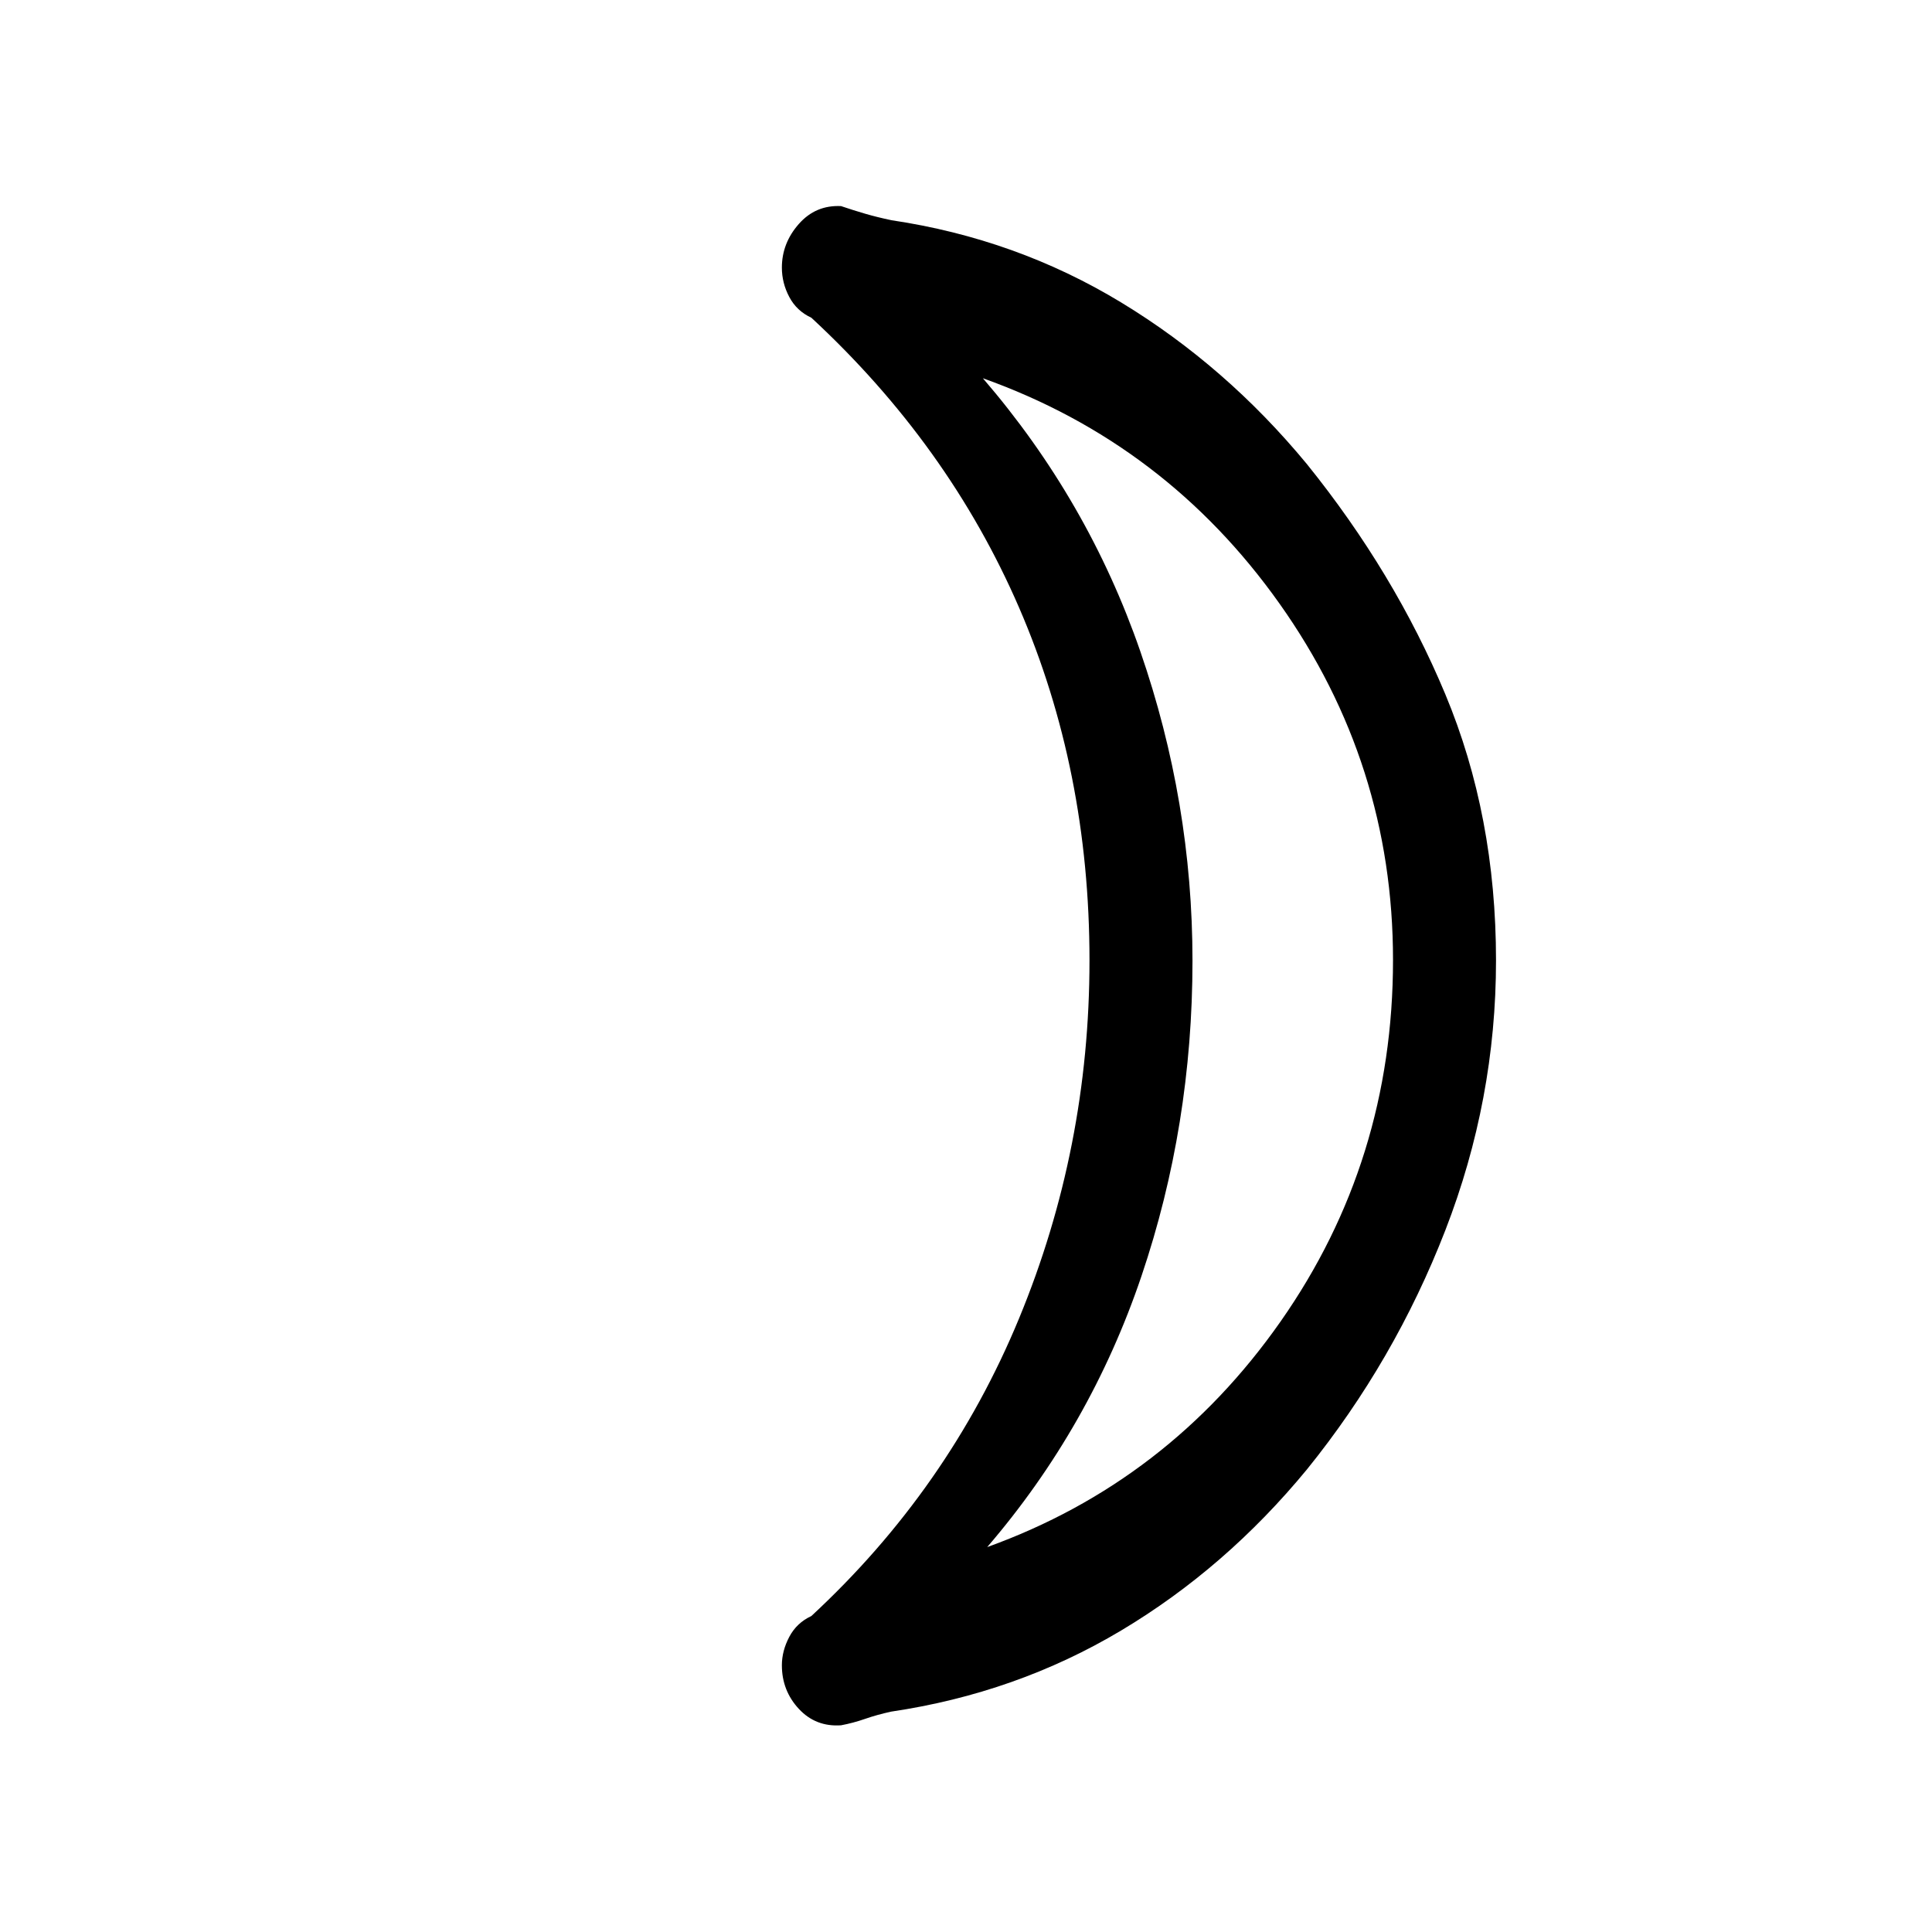 <svg xmlns="http://www.w3.org/2000/svg" height="40" viewBox="0 -960 960 960" width="40"><path d="M490.54-191.26q89.97-32.43 145.81-112.15 55.83-79.72 55.83-179.57 0-97.56-56.41-177.1-56.41-79.54-147.39-111.97 52.26 60.66 78.21 135.64 25.95 74.97 25.95 153.84 0 81.74-25.37 156.7-25.38 74.95-76.63 134.61Zm158.84-538.15Q693-675.33 718.18-615t25.18 132.23q0 69.18-25.18 134.08t-68.74 118.8q-40.36 49.04-92.4 80.11-52.04 31.06-114.3 40.29-7.02 1.54-12.89 3.59-5.88 2.05-11.94 3.19-12.63.86-21.01-8.2-8.39-9.06-8.39-21.63 0-7.15 3.68-14.11 3.67-6.97 10.96-10.35 68.16-63.1 103.18-147.81 35.03-84.7 35.03-177.96 0-94.54-35.03-175.4-35.02-80.86-103.18-143.96-7.29-3.36-10.96-10.31-3.68-6.94-3.68-14.59 0-12.12 8.39-21.65 8.38-9.53 21.01-8.91 6.06 2.05 11.94 3.77 5.87 1.72 13.18 3.26 61.97 9.23 114.06 40.84 52.08 31.61 92.29 80.31ZM592.54-484.1Z"/></svg>